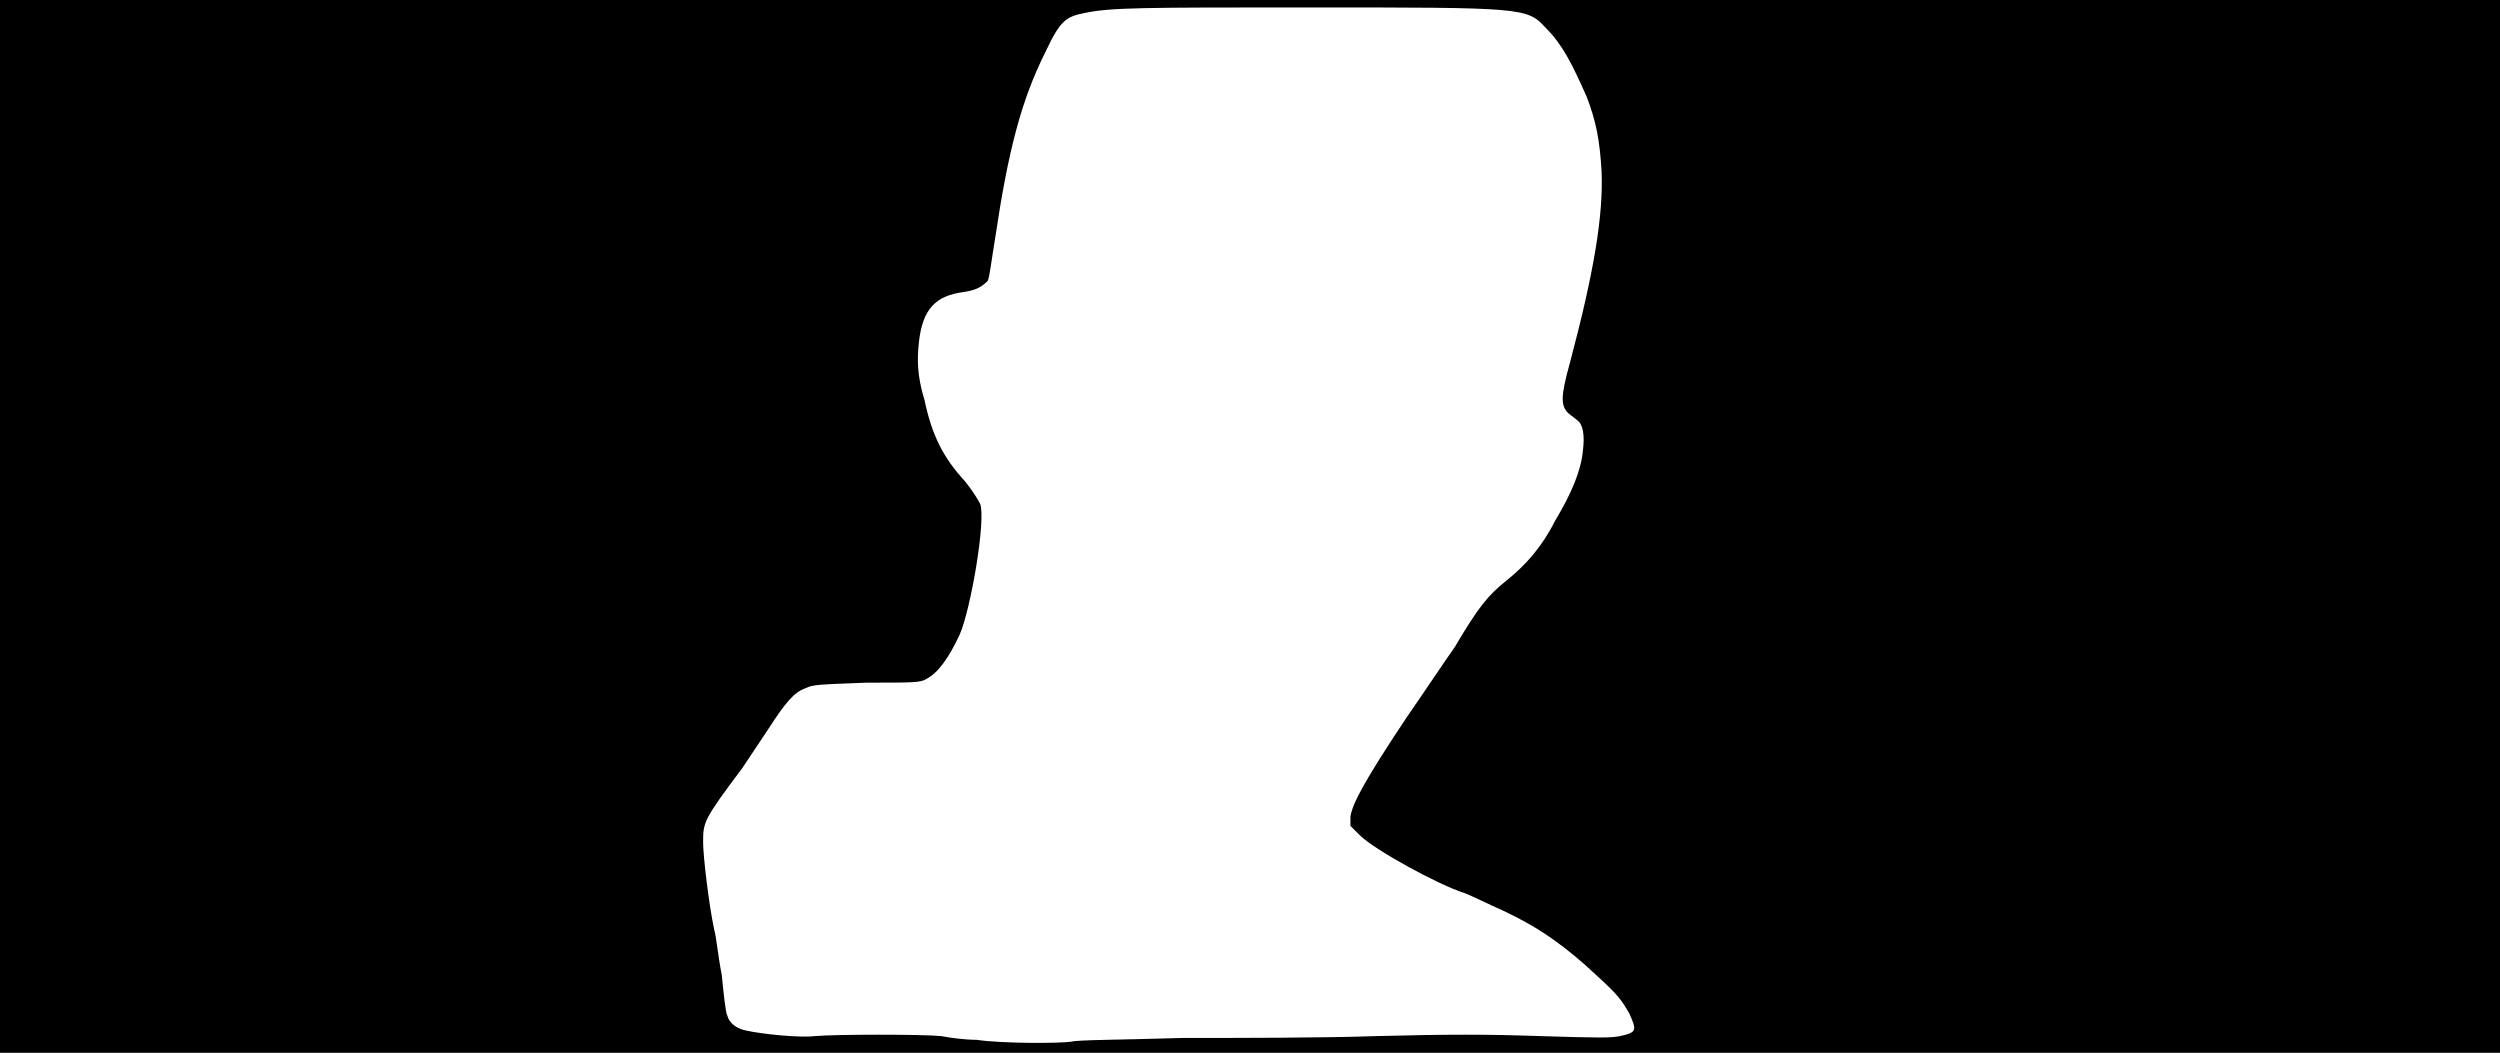 <svg xmlns="http://www.w3.org/2000/svg" width="1344" height="566"><path d="M0 283V0h1344v566H0V283m576 277c3-1 28-1 60-2 29 0 76 0 104-1 39-1 59-1 88 0 32 1 38 1 43 0 9-2 9-3 5-12-4-7-6-10-17-20-17-16-31-26-50-35-9-4-19-9-22-10-13-4-48-23-56-31l-5-5v-5c1-7 8-20 30-53 9-13 21-31 26-38 13-22 18-28 28-36s19-18 26-32c9-15 14-27 15-38 1-8 0-14-3-16-1-1-4-3-5-4-4-4-4-9 1-27 13-49 18-79 17-103-1-17-3-27-8-40-8-18-13-28-22-37C821 4 819 4 703 4c-88 0-106 0-120 3-10 2-13 4-21 21-13 26-20 53-27 100-2 12-3 21-4 23-3 3-6 5-13 6-15 2-22 9-24 27-1 9-1 18 3 31 4 19 10 31 22 44 4 5 7 10 8 12 3 9-5 56-11 70-6 13-12 21-18 24-3 2-7 2-32 2-26 1-29 1-33 3-6 2-11 8-20 22l-14 21c-21 28-21 29-21 40 0 7 3 33 6 47 1 3 2 14 4 24 1 10 2 20 3 22 1 4 5 7 10 8 9 2 29 4 37 3 12-1 58-1 68 0 5 1 13 2 19 2 13 2 44 2 51 1z"/></svg>